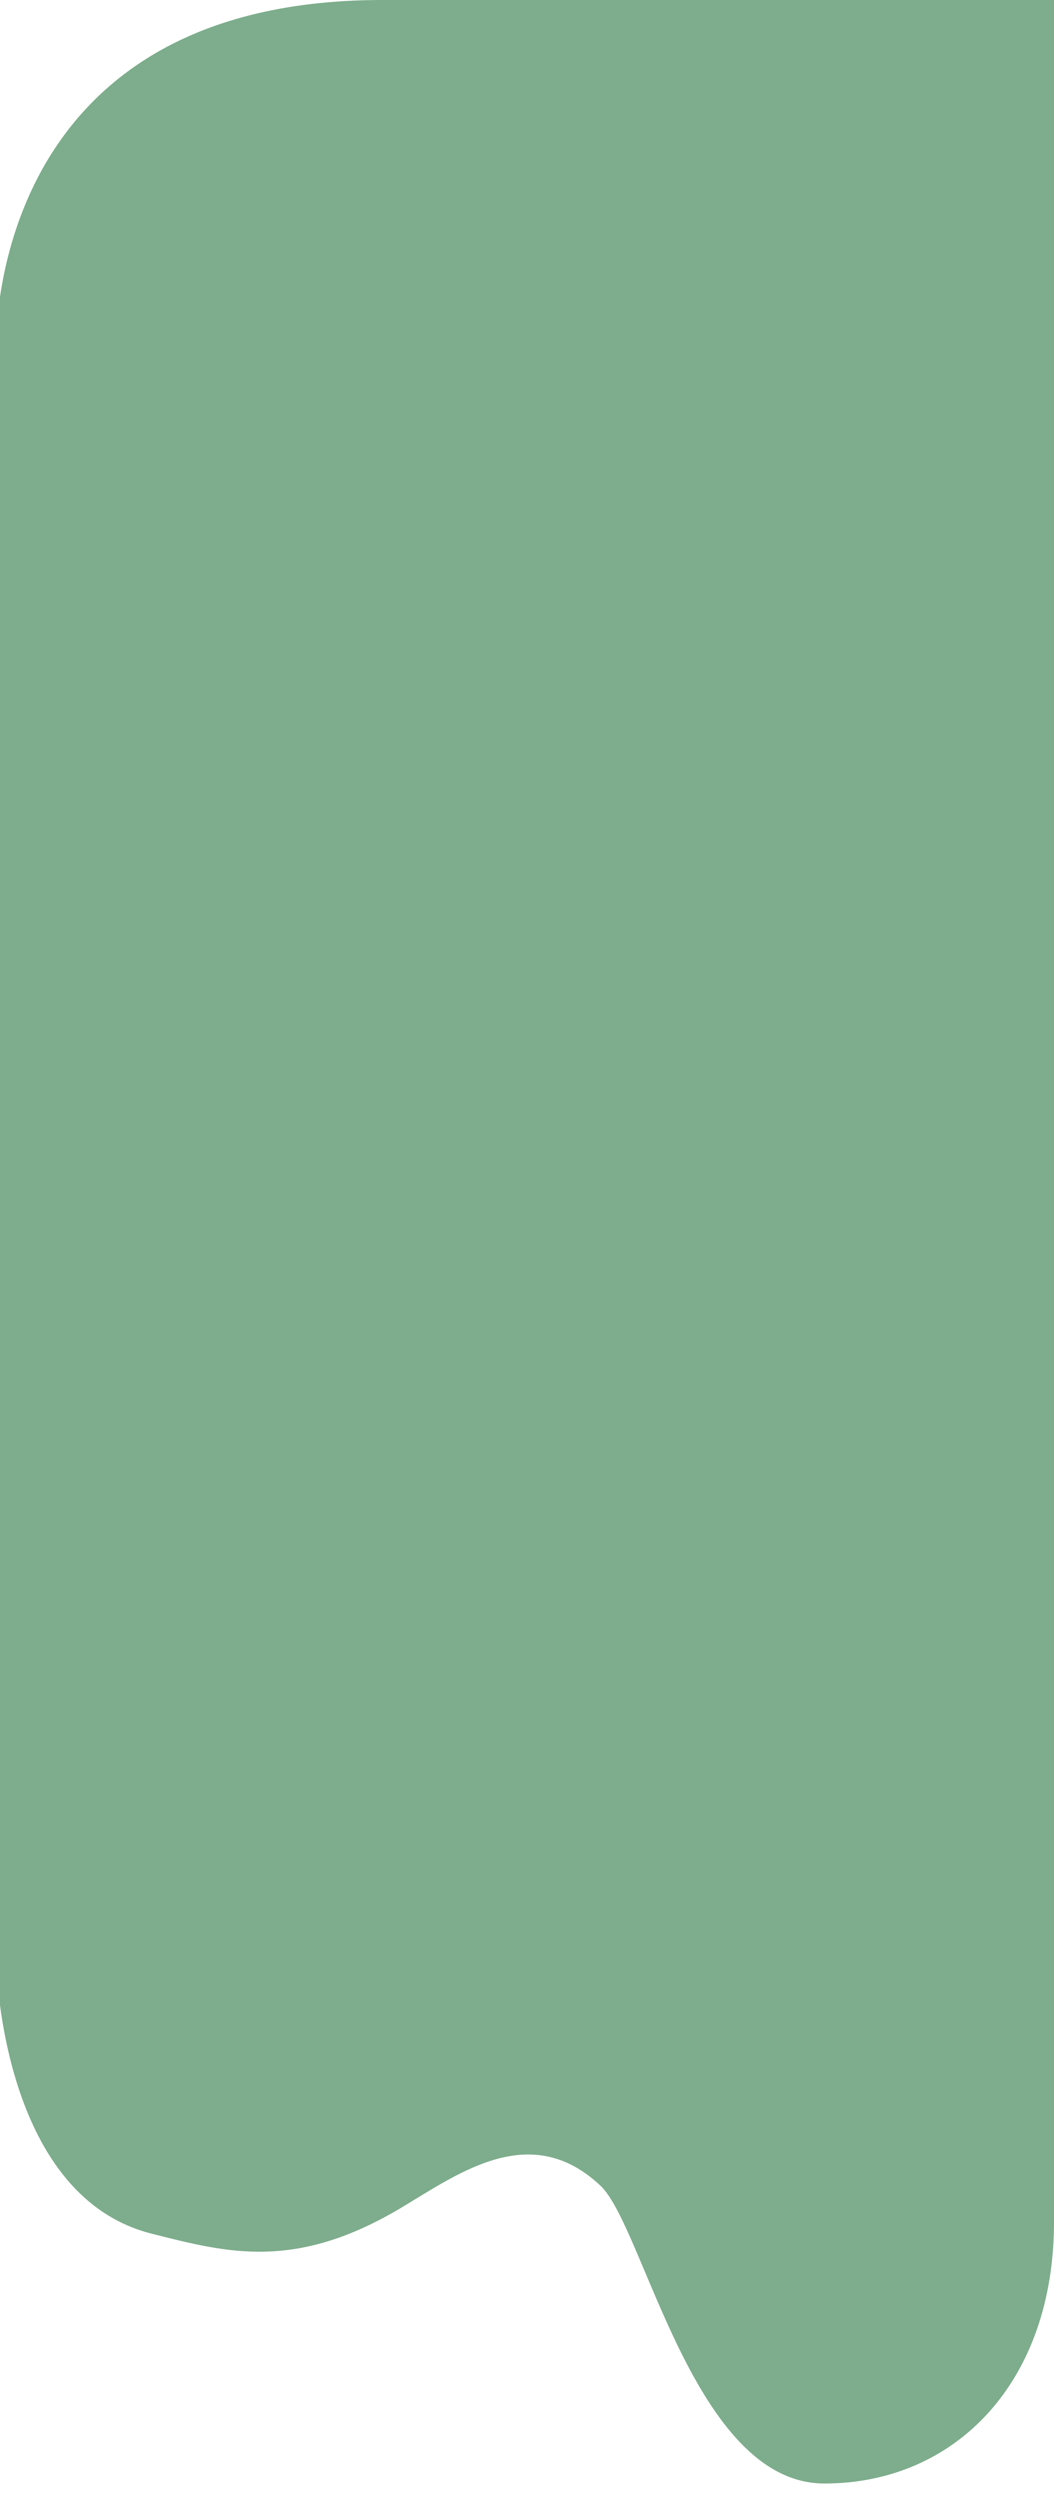<?xml version="1.0" encoding="utf-8"?>
<!-- Generator: Adobe Illustrator 25.0.1, SVG Export Plug-In . SVG Version: 6.00 Build 0)  -->
<svg version="1.1" id="Layer_1" xmlns="http://www.w3.org/2000/svg" xmlns:xlink="http://www.w3.org/1999/xlink" x="0px" y="0px"
	 viewBox="0 0 194 460" style="enable-background:new 0 0 194 460;" xml:space="preserve">
<style type="text/css">
	.st0{fill:#7DAD8C;}
</style>
<path class="st0" d="M-0.73,65.15C-0.73,65.15-3.8,0,70.35,0S194,0,194,0s0,379.3,0,408.85c0,29.54-18.2,48.13-42.26,48.13
	s-33.16-47.2-41.21-54.79c-12.75-12.03-25.89-2.43-36.47,3.92c-19.59,11.77-32.07,8.47-46.18,4.89
	c-28.29-7.18-28.63-51.04-28.63-51.04L-0.73,65.15z"/>
</svg>
